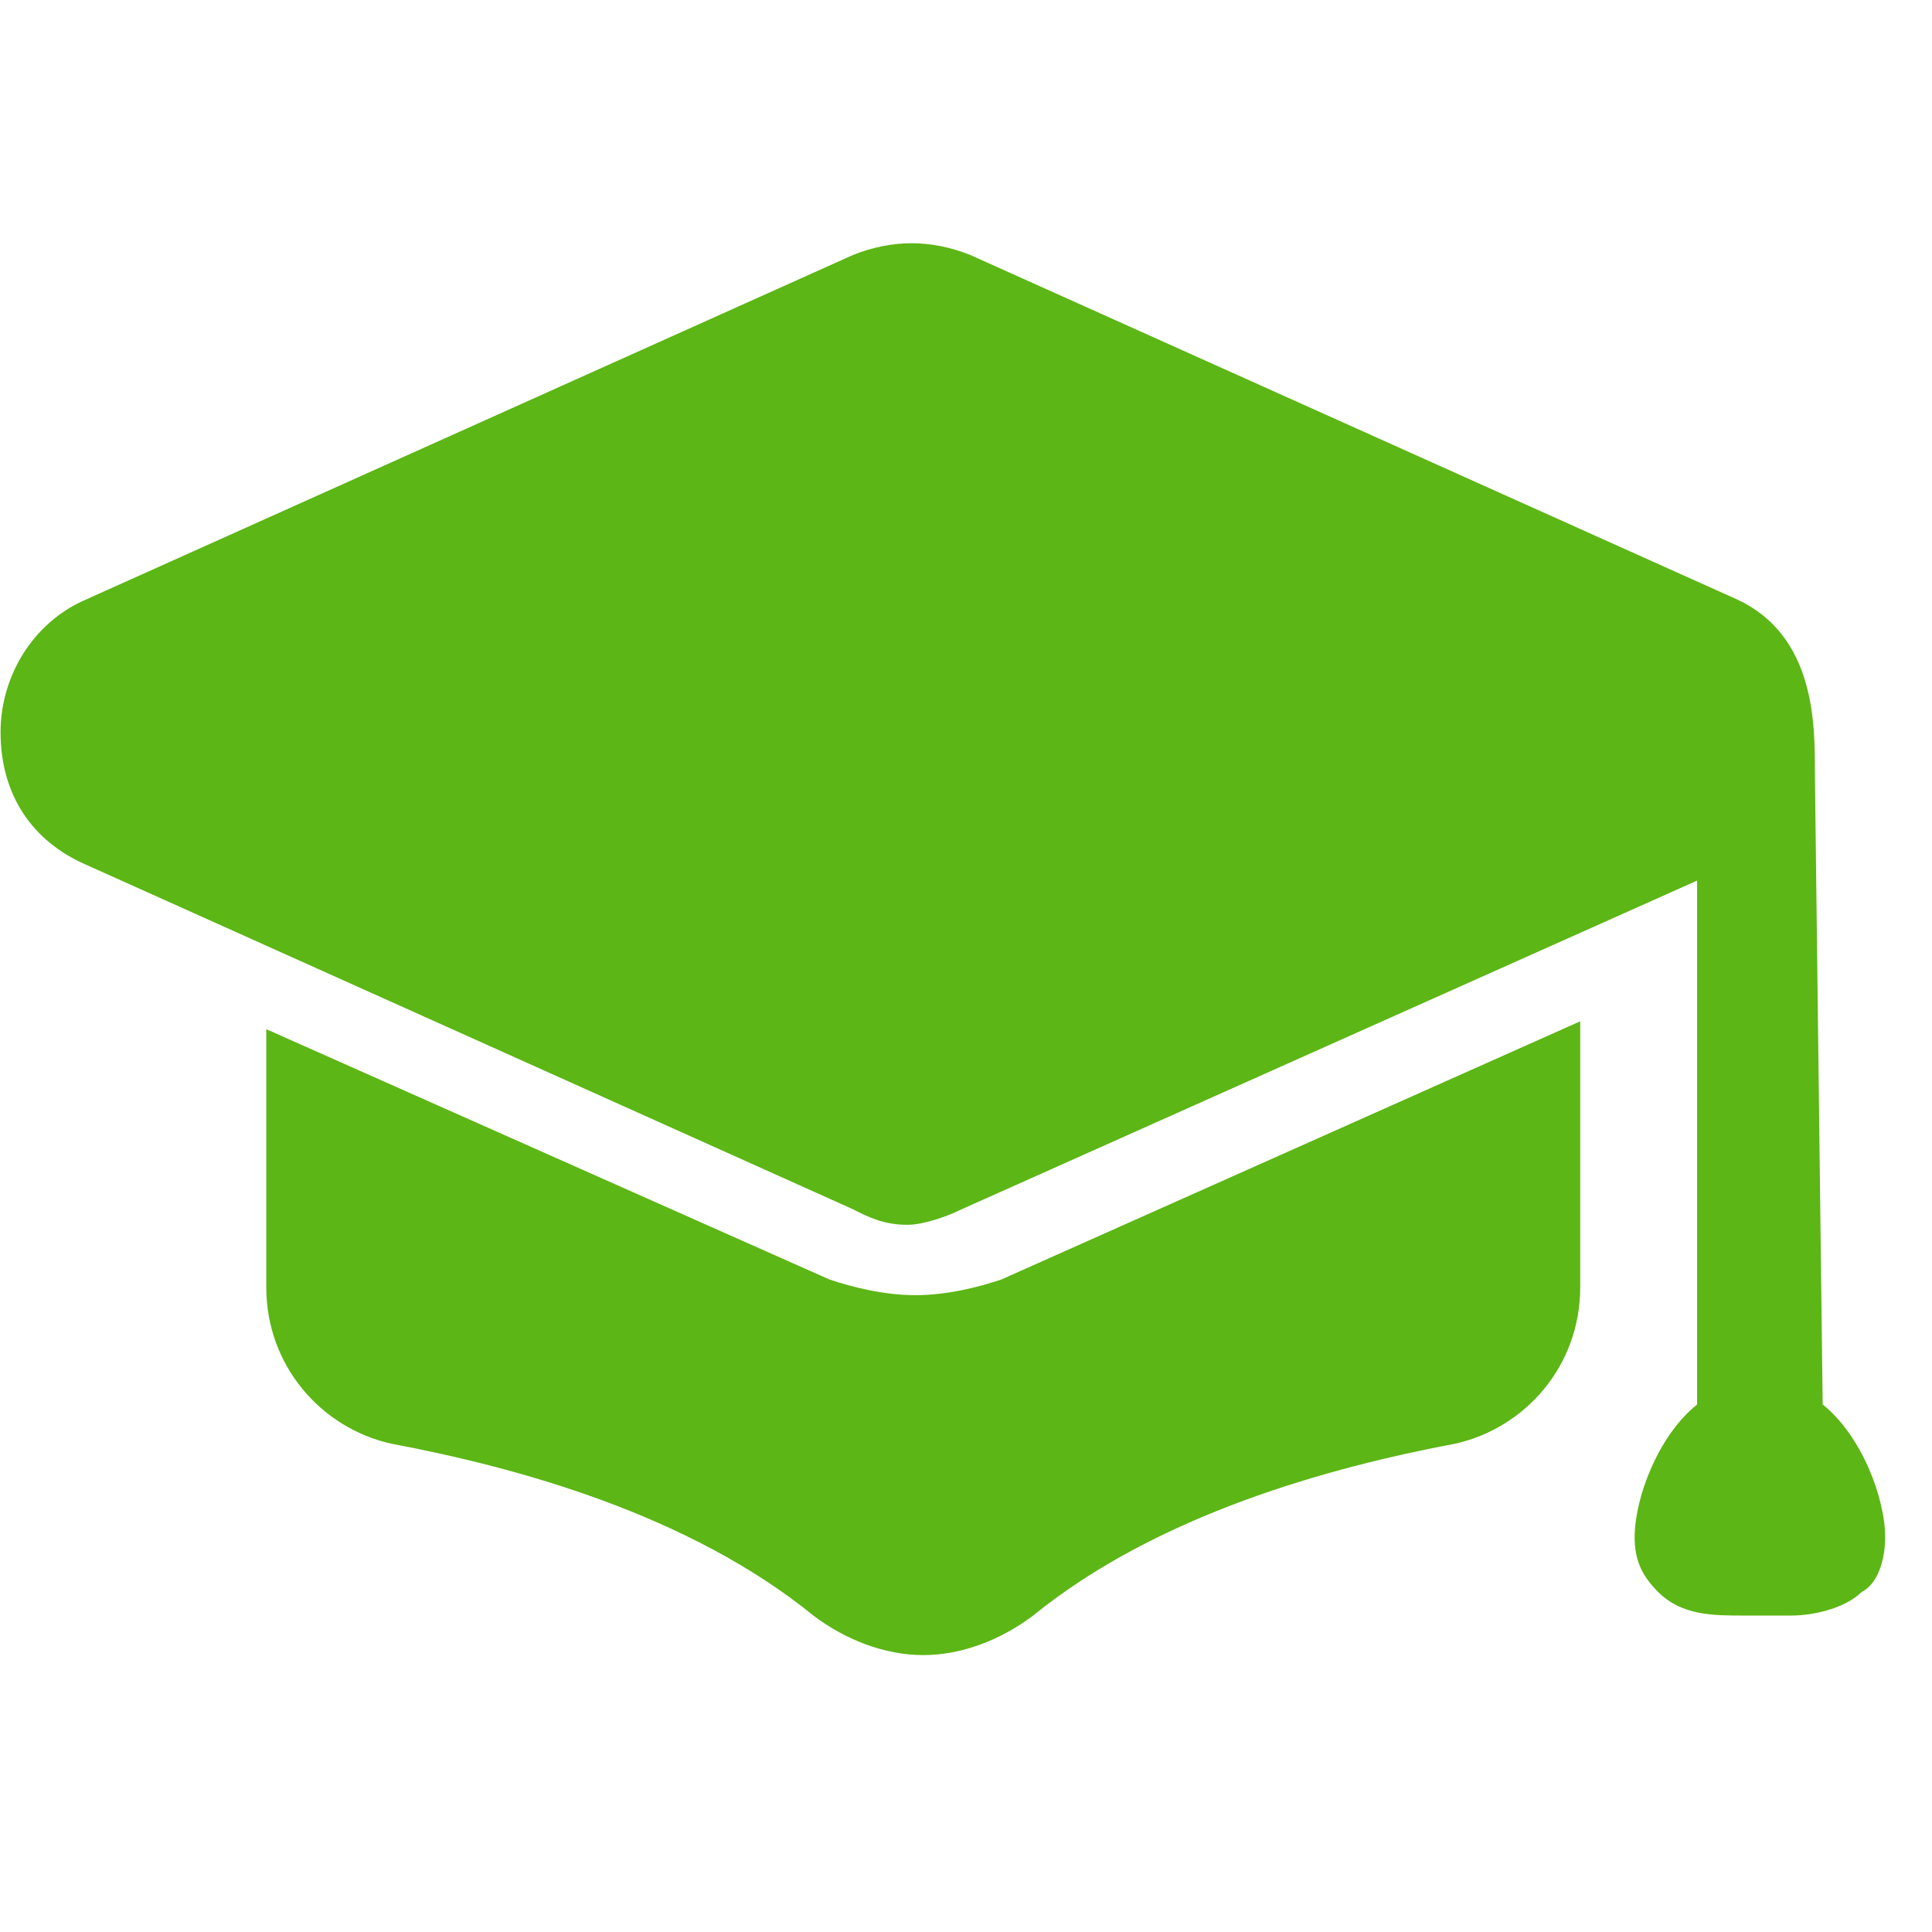 <?xml version="1.0" encoding="UTF-8"?>
<svg width="24px" height="24px" viewBox="0 0 24 24" version="1.1" xmlns="http://www.w3.org/2000/svg" xmlns:xlink="http://www.w3.org/1999/xlink">
    <title>3.Masa/Academic_3Masa</title>
    <g id="Symbols" stroke="none" stroke-width="1" fill="none" fill-rule="evenodd">
        <g id="3.Masa/Academic_3Masa" fill="#5CB615" fill-rule="nonzero">
            <path d="M11.371,16.089 C11.761,16.089 12.148,15.992 12.44,15.894 L19.63,12.687 L19.63,15.992 C19.63,16.963 18.951,17.739 18.077,17.934 C16.524,18.227 14.387,18.808 12.83,20.072 C12.44,20.365 11.956,20.56 11.469,20.56 C10.982,20.56 10.497,20.365 10.108,20.072 C8.555,18.808 6.417,18.227 4.861,17.934 C3.987,17.739 3.308,16.963 3.308,15.992 L3.308,12.785 L10.303,15.894 C10.595,15.992 10.985,16.089 11.371,16.089 L11.371,16.089 Z M22.642,17.447 C23.129,17.837 23.418,18.613 23.418,19.097 C23.418,19.39 23.321,19.679 23.126,19.776 C22.931,19.971 22.545,20.069 22.252,20.069 L21.667,20.069 C21.277,20.069 20.891,20.069 20.598,19.776 C20.403,19.582 20.306,19.387 20.306,19.097 C20.306,18.61 20.598,17.834 21.082,17.447 L21.082,10.939 L11.95,15.02 C11.755,15.118 11.462,15.215 11.271,15.215 C10.978,15.215 10.783,15.118 10.592,15.02 L1.076,10.745 C0.397,10.452 0.007,9.871 0.007,9.094 C0.007,8.415 0.397,7.733 1.076,7.444 L10.595,3.168 C11.082,2.973 11.566,2.973 12.054,3.168 L21.573,7.444 C22.555,7.894 22.545,9.013 22.545,9.582 L22.642,17.447 L22.642,17.447 Z" id="Academic_3Masa"></path>
        </g>
    </g>
</svg>